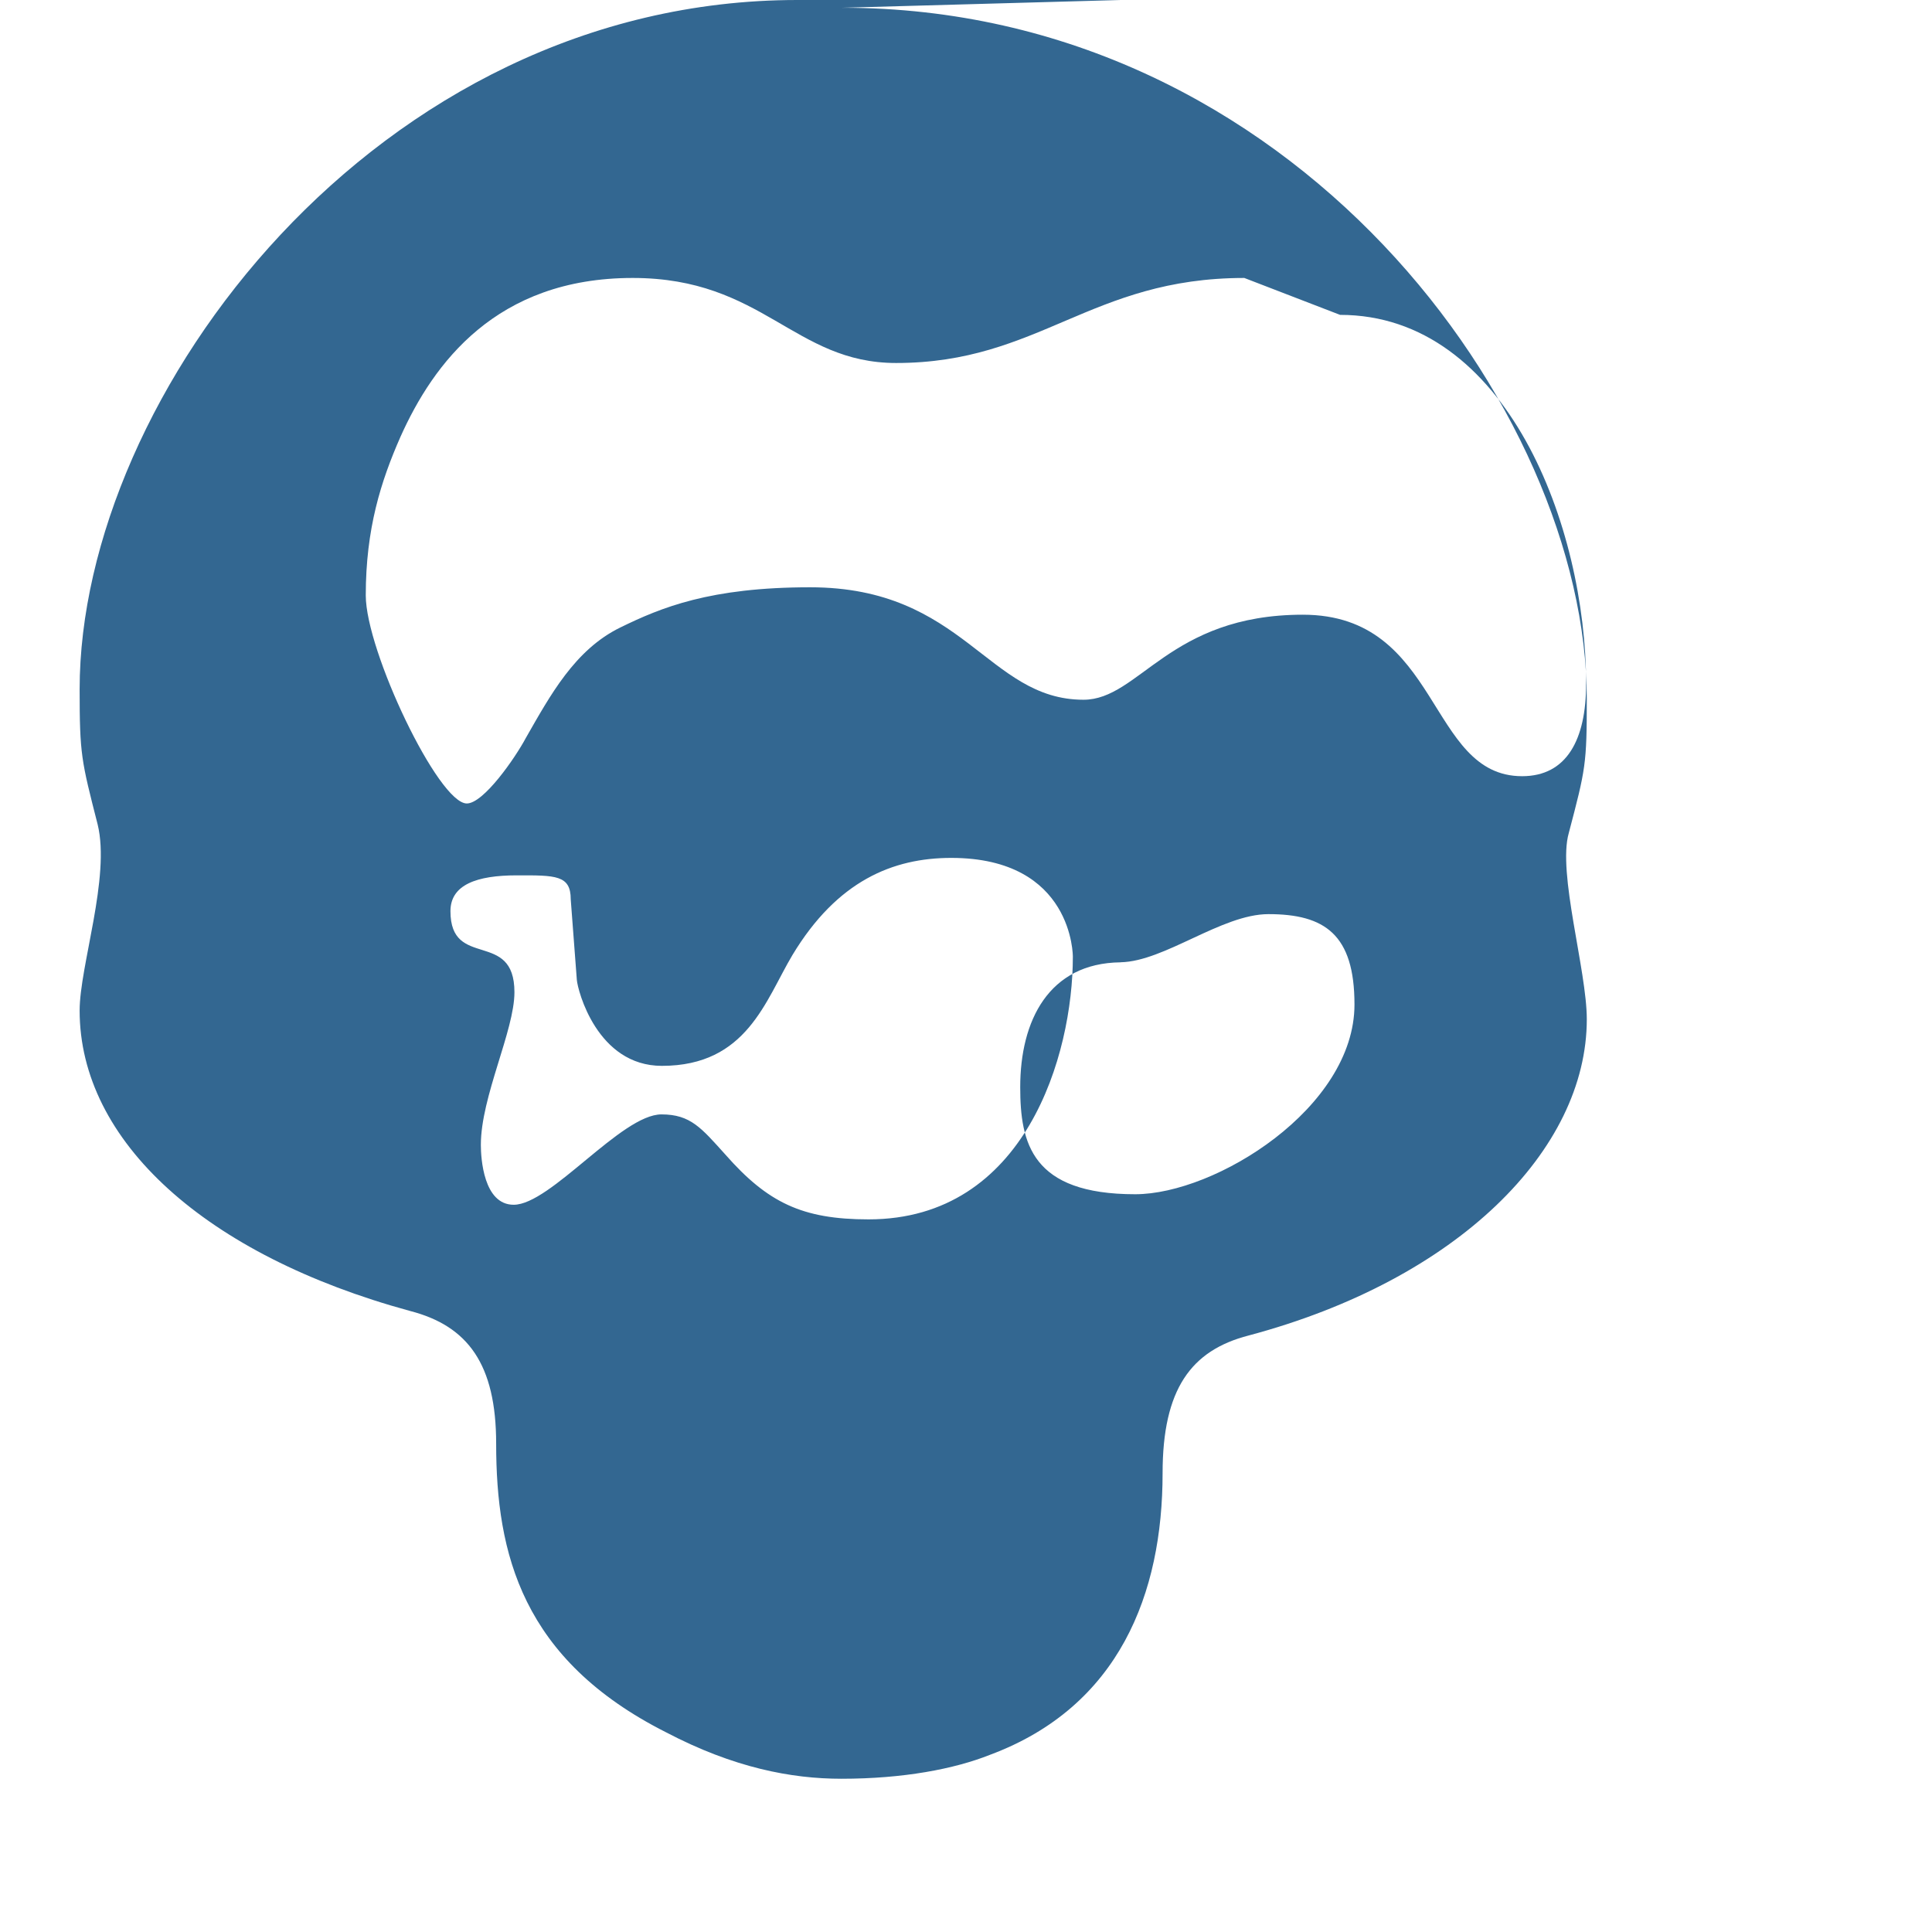<svg xmlns="http://www.w3.org/2000/svg" viewBox="0 0 256 279" width="128" height="128">
  <path fill="#336791" d="M150.35 0h-46.7C42.88 0 0 57.15 0 99.52c0 9.46.24 10.28 2.6 19.53 1.87 7.63-2.6 20.44-2.6 26.89 0 18.85 18.2 35.33 47.73 43.38 8.32 2.15 12.42 7.67 12.42 19.16 0 15.87 3.72 31.17 24.53 41.68 9.8 5.14 18.15 6.71 25.32 6.71 8.95 0 16.32-1.41 21.47-3.46 18.68-6.96 24.92-23.32 24.92-40.66 0-12.13 4.1-17.74 12.42-19.89 30.24-8.06 48.84-26.82 48.84-45.67 0-7.08-4.26-21.16-2.6-26.9 2.43-9.24 2.6-9.9 2.6-19.37 0-41.69-42.47-99.8-107.52-99.8zm31.67 45.47c24.07 0 35.53 30.62 35.53 53.28 0 8.06-2.8 13.34-9.24 13.34-13.71 0-11.68-23.32-31.67-23.32-19.3 0-23.6 12.28-31.67 12.28-13.88 0-17.24-16.24-39.48-16.24-14.47 0-21.53 2.93-27.4 5.8-6.59 3.21-10.15 9.84-13.65 15.95-1.53 2.88-6.1 9.47-8.53 9.47-4.1 0-14.59-22.04-14.59-30.05 0-9.63 2.19-16.5 5.02-22.92 4.74-10.57 13.8-22.92 33.53-22.92 18.84 0 23.28 12.28 38.04 12.28 20.68 0 28.05-12.28 50.28-12.28zm-31.68 93.49c6.34-.12 14.59-6.95 21.34-6.95 8.12 0 12.42 2.93 12.42 13.05 0 14.94-20.07 27.4-31.67 27.4-14.96 0-16.6-7.4-16.6-15.46 0-9.59 4.1-17.92 14.5-18.03zm-78.54 2.54c.12 1.53 2.93 12.42 12.28 12.42 12.28 0 14.96-9.47 18.86-16.01 6.46-10.71 14.5-14.02 22.93-14.02 17.68 0 17.56 14.28 17.56 14.28 0 14.14-6.83 37.92-29.5 37.92-9.6 0-14.59-2.44-20.68-9.36-3.46-3.83-5.02-5.8-9.23-5.8-5.78 0-16.01 13.05-21.34 13.05-4.35 0-4.74-6.71-4.74-8.65 0-6.95 4.85-16.5 4.85-22.04 0-9.13-9.24-3.21-9.24-11.71 0-3.83 3.83-5.17 9.56-5.17 5.63-.01 7.81-.05 7.81 3.46z"/>
</svg>
